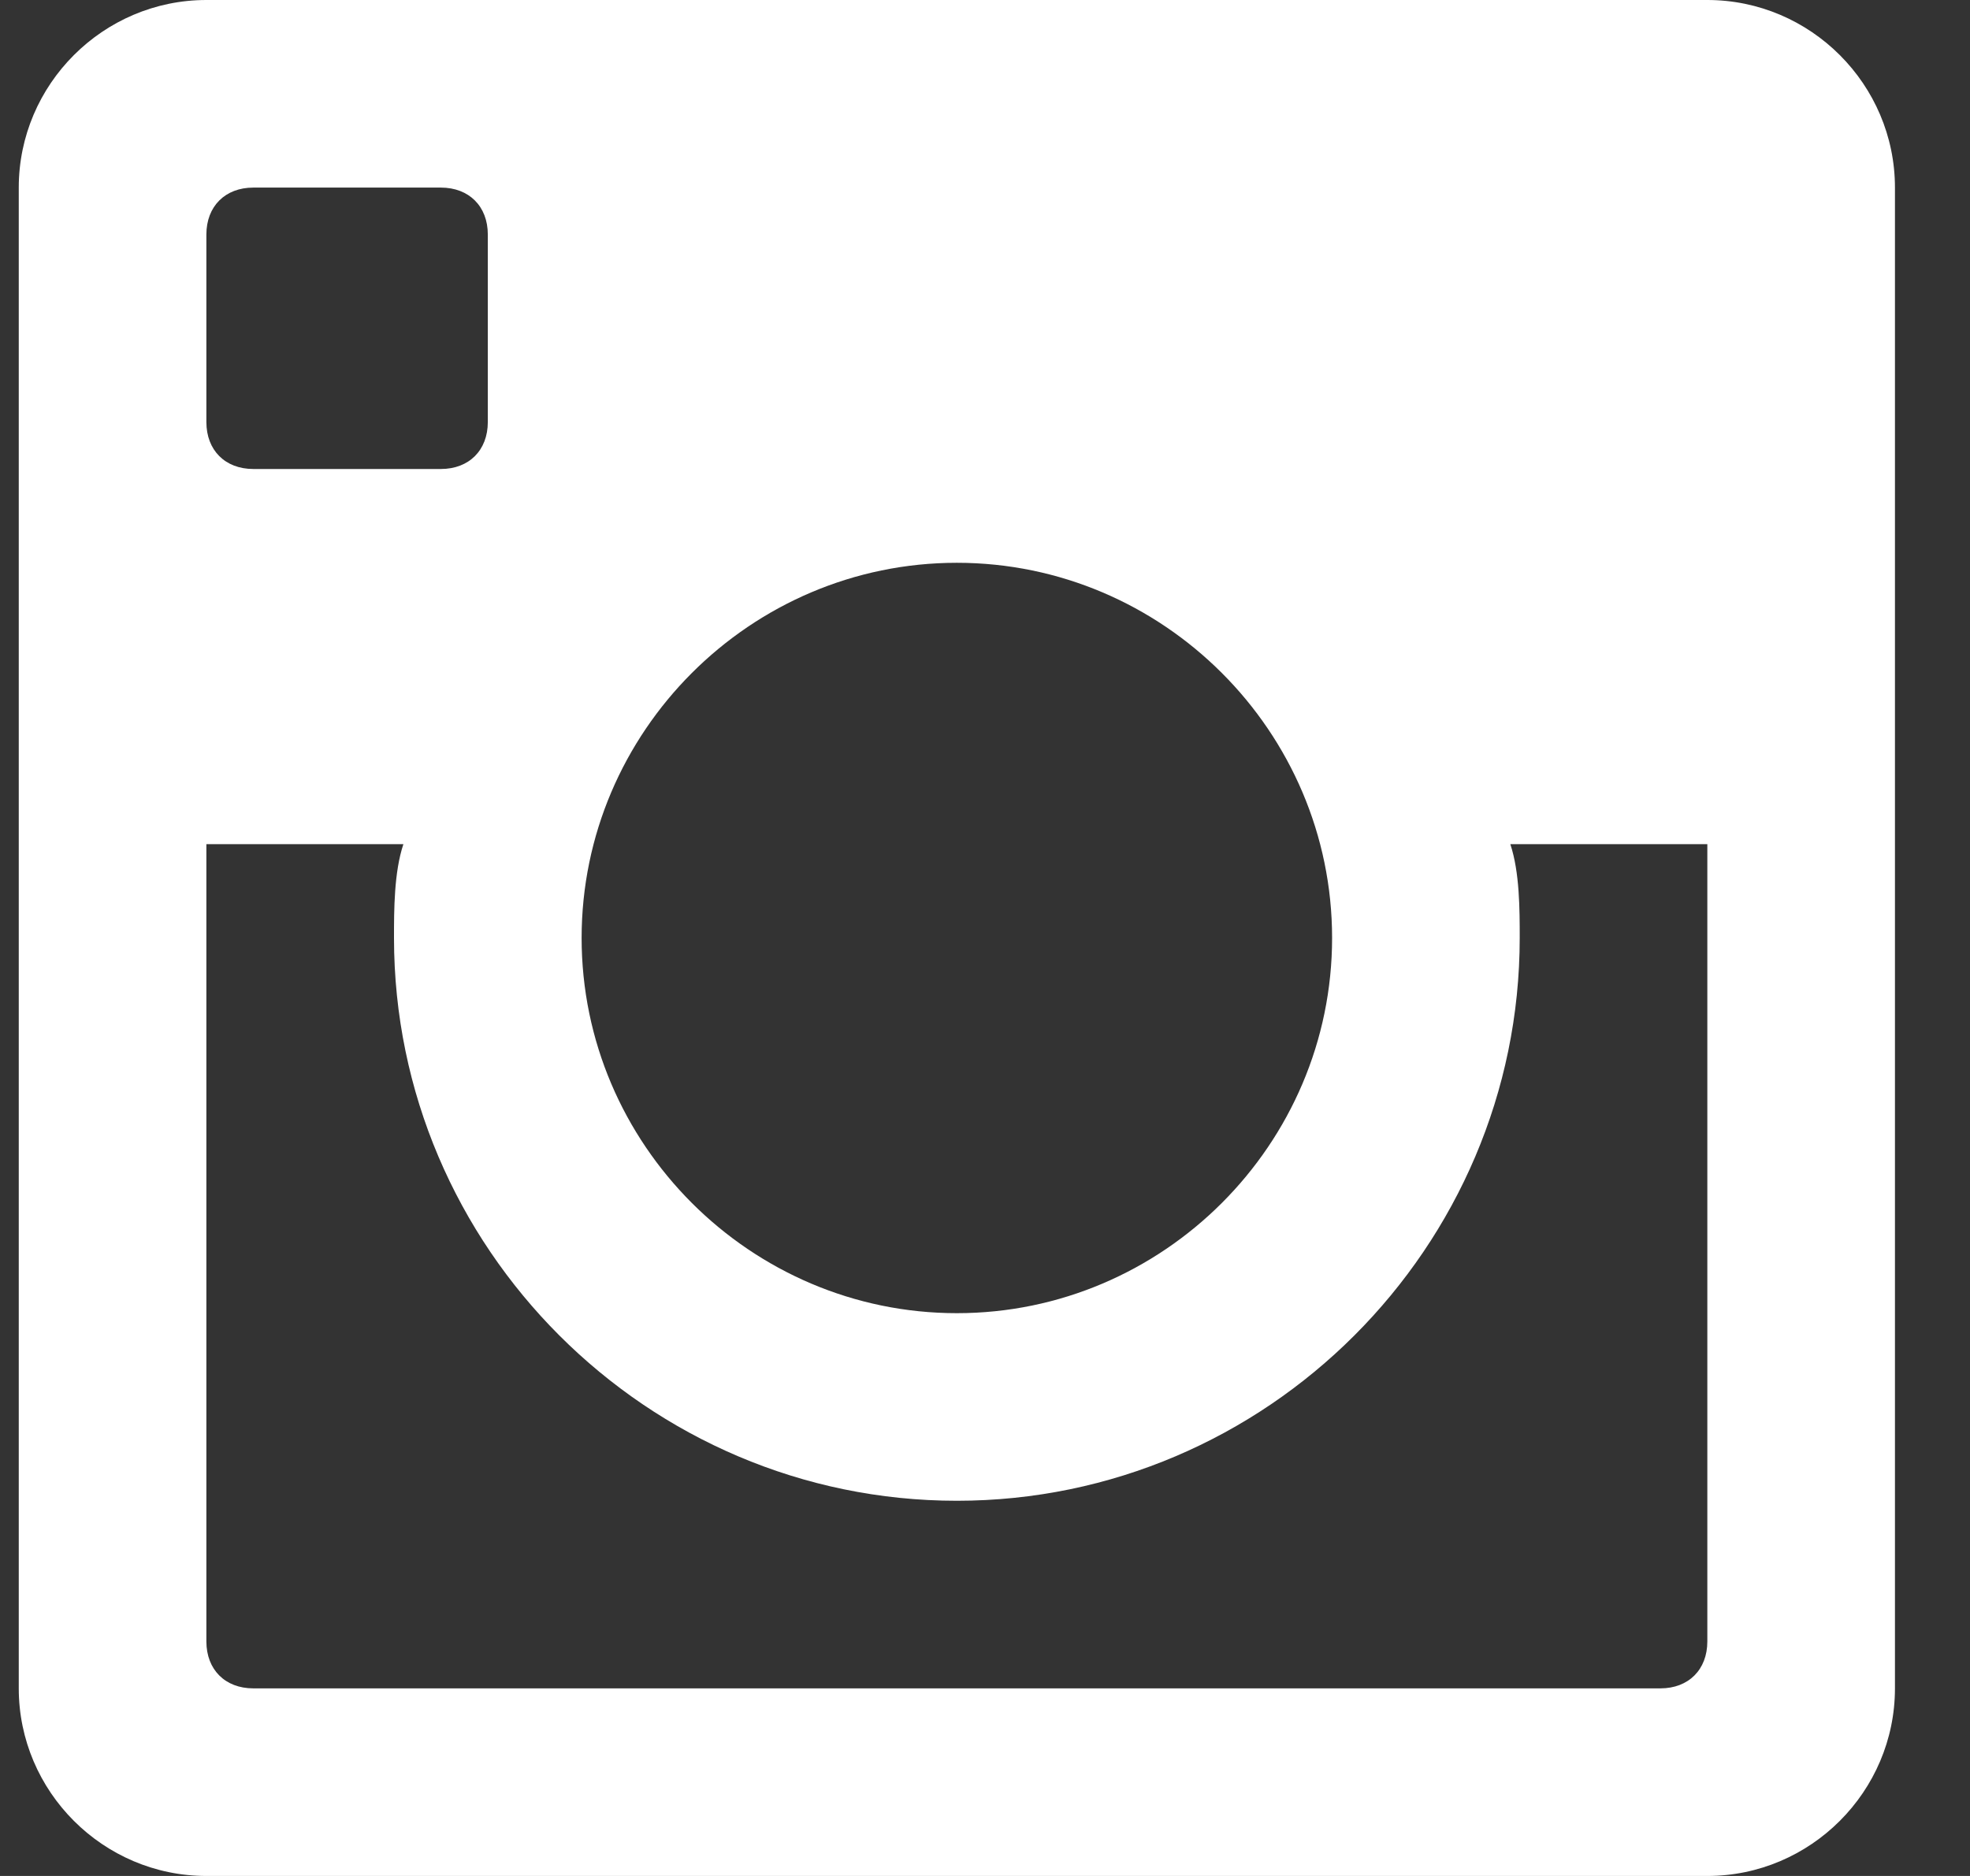 <svg width="21" height="20" viewBox="0 0 21 20" fill="none" xmlns="http://www.w3.org/2000/svg">
<rect x="0" y="0" width="21" height="20" fill="#333333" stroke="none"/>
<path d="M2.2 0H18.2C19.3 0 20.2 0.9 20.2 2V18C20.2 19.1 19.3 20 18.2 20H2.2C1.1 20 0.2 19.1 0.2 18V2C0.2 0.9 1.1 0 2.2 0ZM10.2 6C8 6 6.2 7.8 6.2 10C6.2 12.2 8 14 10.2 14C12.4 14 14.2 12.2 14.2 10C14.2 7.8 12.4 6 10.2 6ZM17.7 18C18 18 18.2 17.8 18.2 17.5V9H16.1C16.2 9.3 16.2 9.7 16.2 10C16.2 13.3 13.5 16 10.2 16C6.9 16 4.2 13.3 4.2 10C4.2 9.7 4.2 9.3 4.3 9H2.2V17.5C2.2 17.8 2.4 18 2.7 18H17.7ZM2.2 4.5C2.2 4.8 2.4 5 2.7 5H4.7C5 5 5.2 4.8 5.2 4.5V2.5C5.2 2.2 5 2 4.7 2H2.7C2.4 2 2.2 2.2 2.2 2.5V4.5Z" fill="white"/>
</svg>
